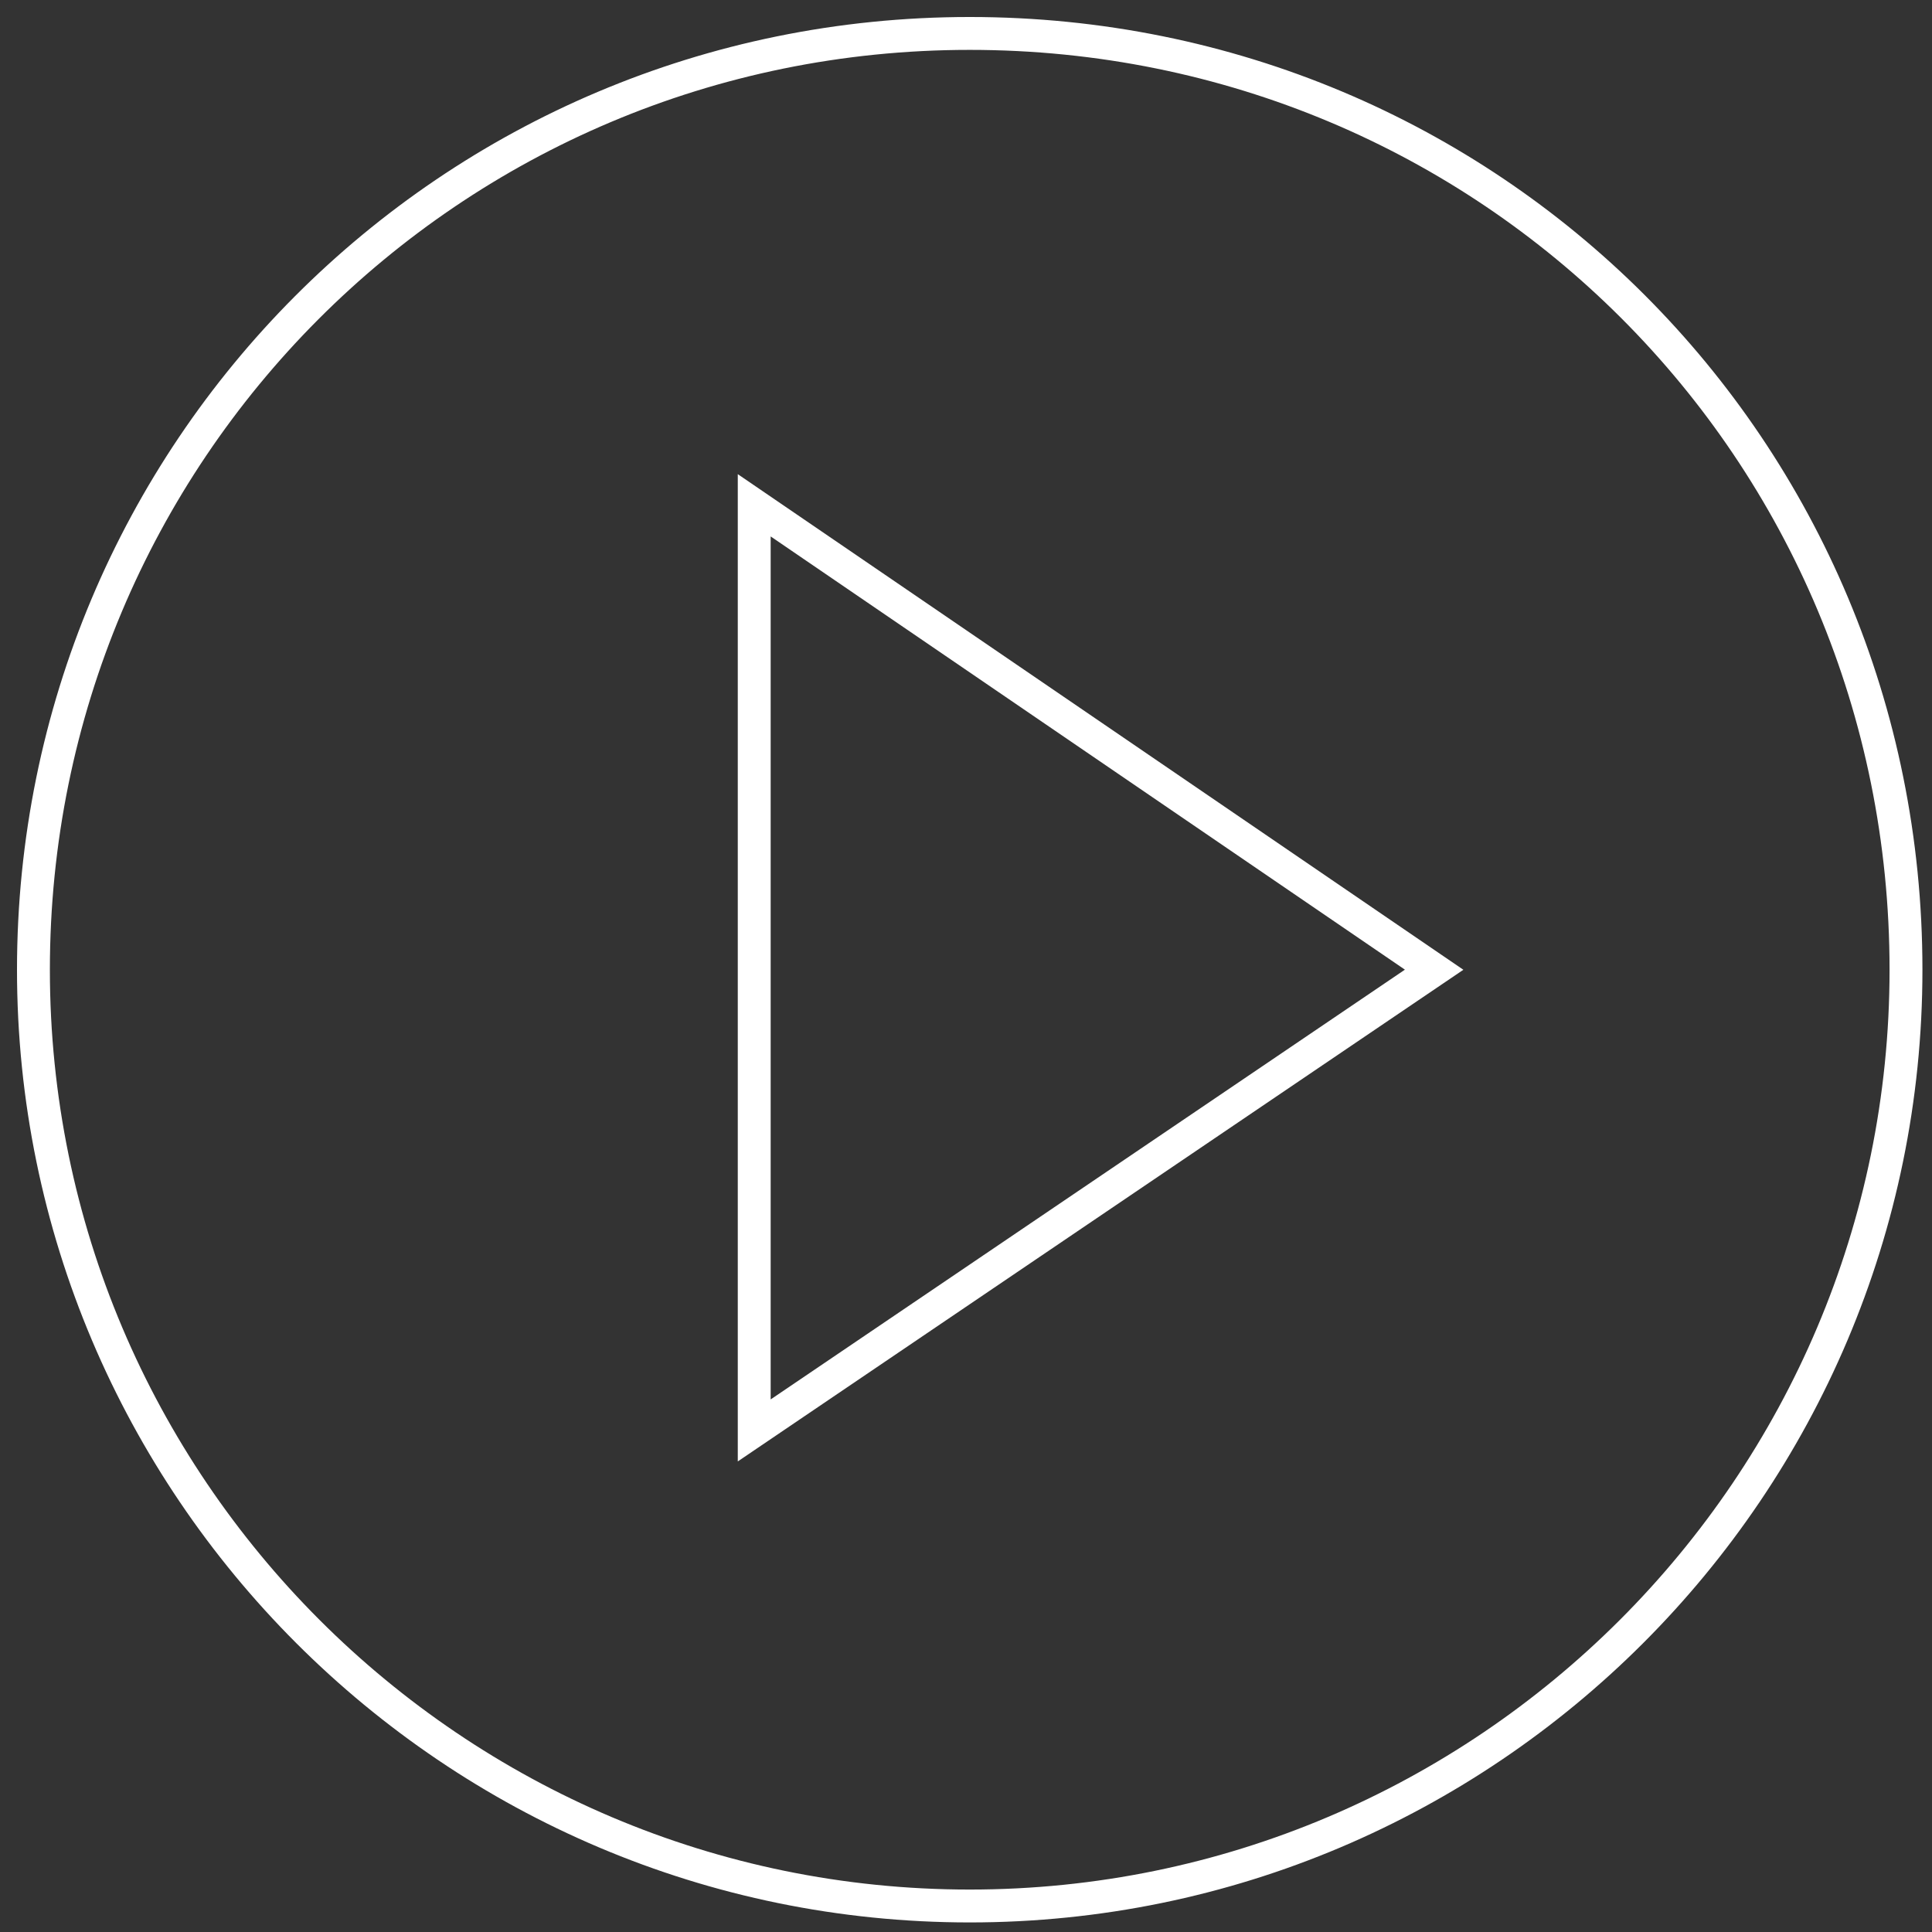 <?xml version="1.0" encoding="utf-8"?>
<!-- Generator: Adobe Illustrator 21.1.0, SVG Export Plug-In . SVG Version: 6.00 Build 0)  -->
<svg version="1.1" id="Layer_1" xmlns="http://www.w3.org/2000/svg" xmlns:xlink="http://www.w3.org/1999/xlink" x="0px" y="0px"
	 viewBox="0 0 52 52" style="enable-background:new 0 0 52 52;" xml:space="preserve">
<rect x="0" y="0" width="52" height="52" fill="#333333" stroke="none"/>
<style type="text/css">
	.st0{fill:none;stroke:#FFFFFF;stroke-width:0.885;}
</style>
<title>icons / player</title>
<desc>Created with Sketch.</desc>
<g id="Symbols">
	<g id="icons-_x2F_-player">
		<g id="player_ico">
			<path id="Stroke-92" class="st0" d="M38.6,26.1L20.3,38.5V13.6L38.6,26.1z"/>
			<path id="Stroke-234" class="st0" d="M51.3,26.1C51.3,40,40,51.3,26.1,51.3S0.9,40,0.9,26.1S12.1,0.9,26.1,0.9
				S51.3,12.1,51.3,26.1z"/>
		</g>
	</g>
</g>
</svg>
